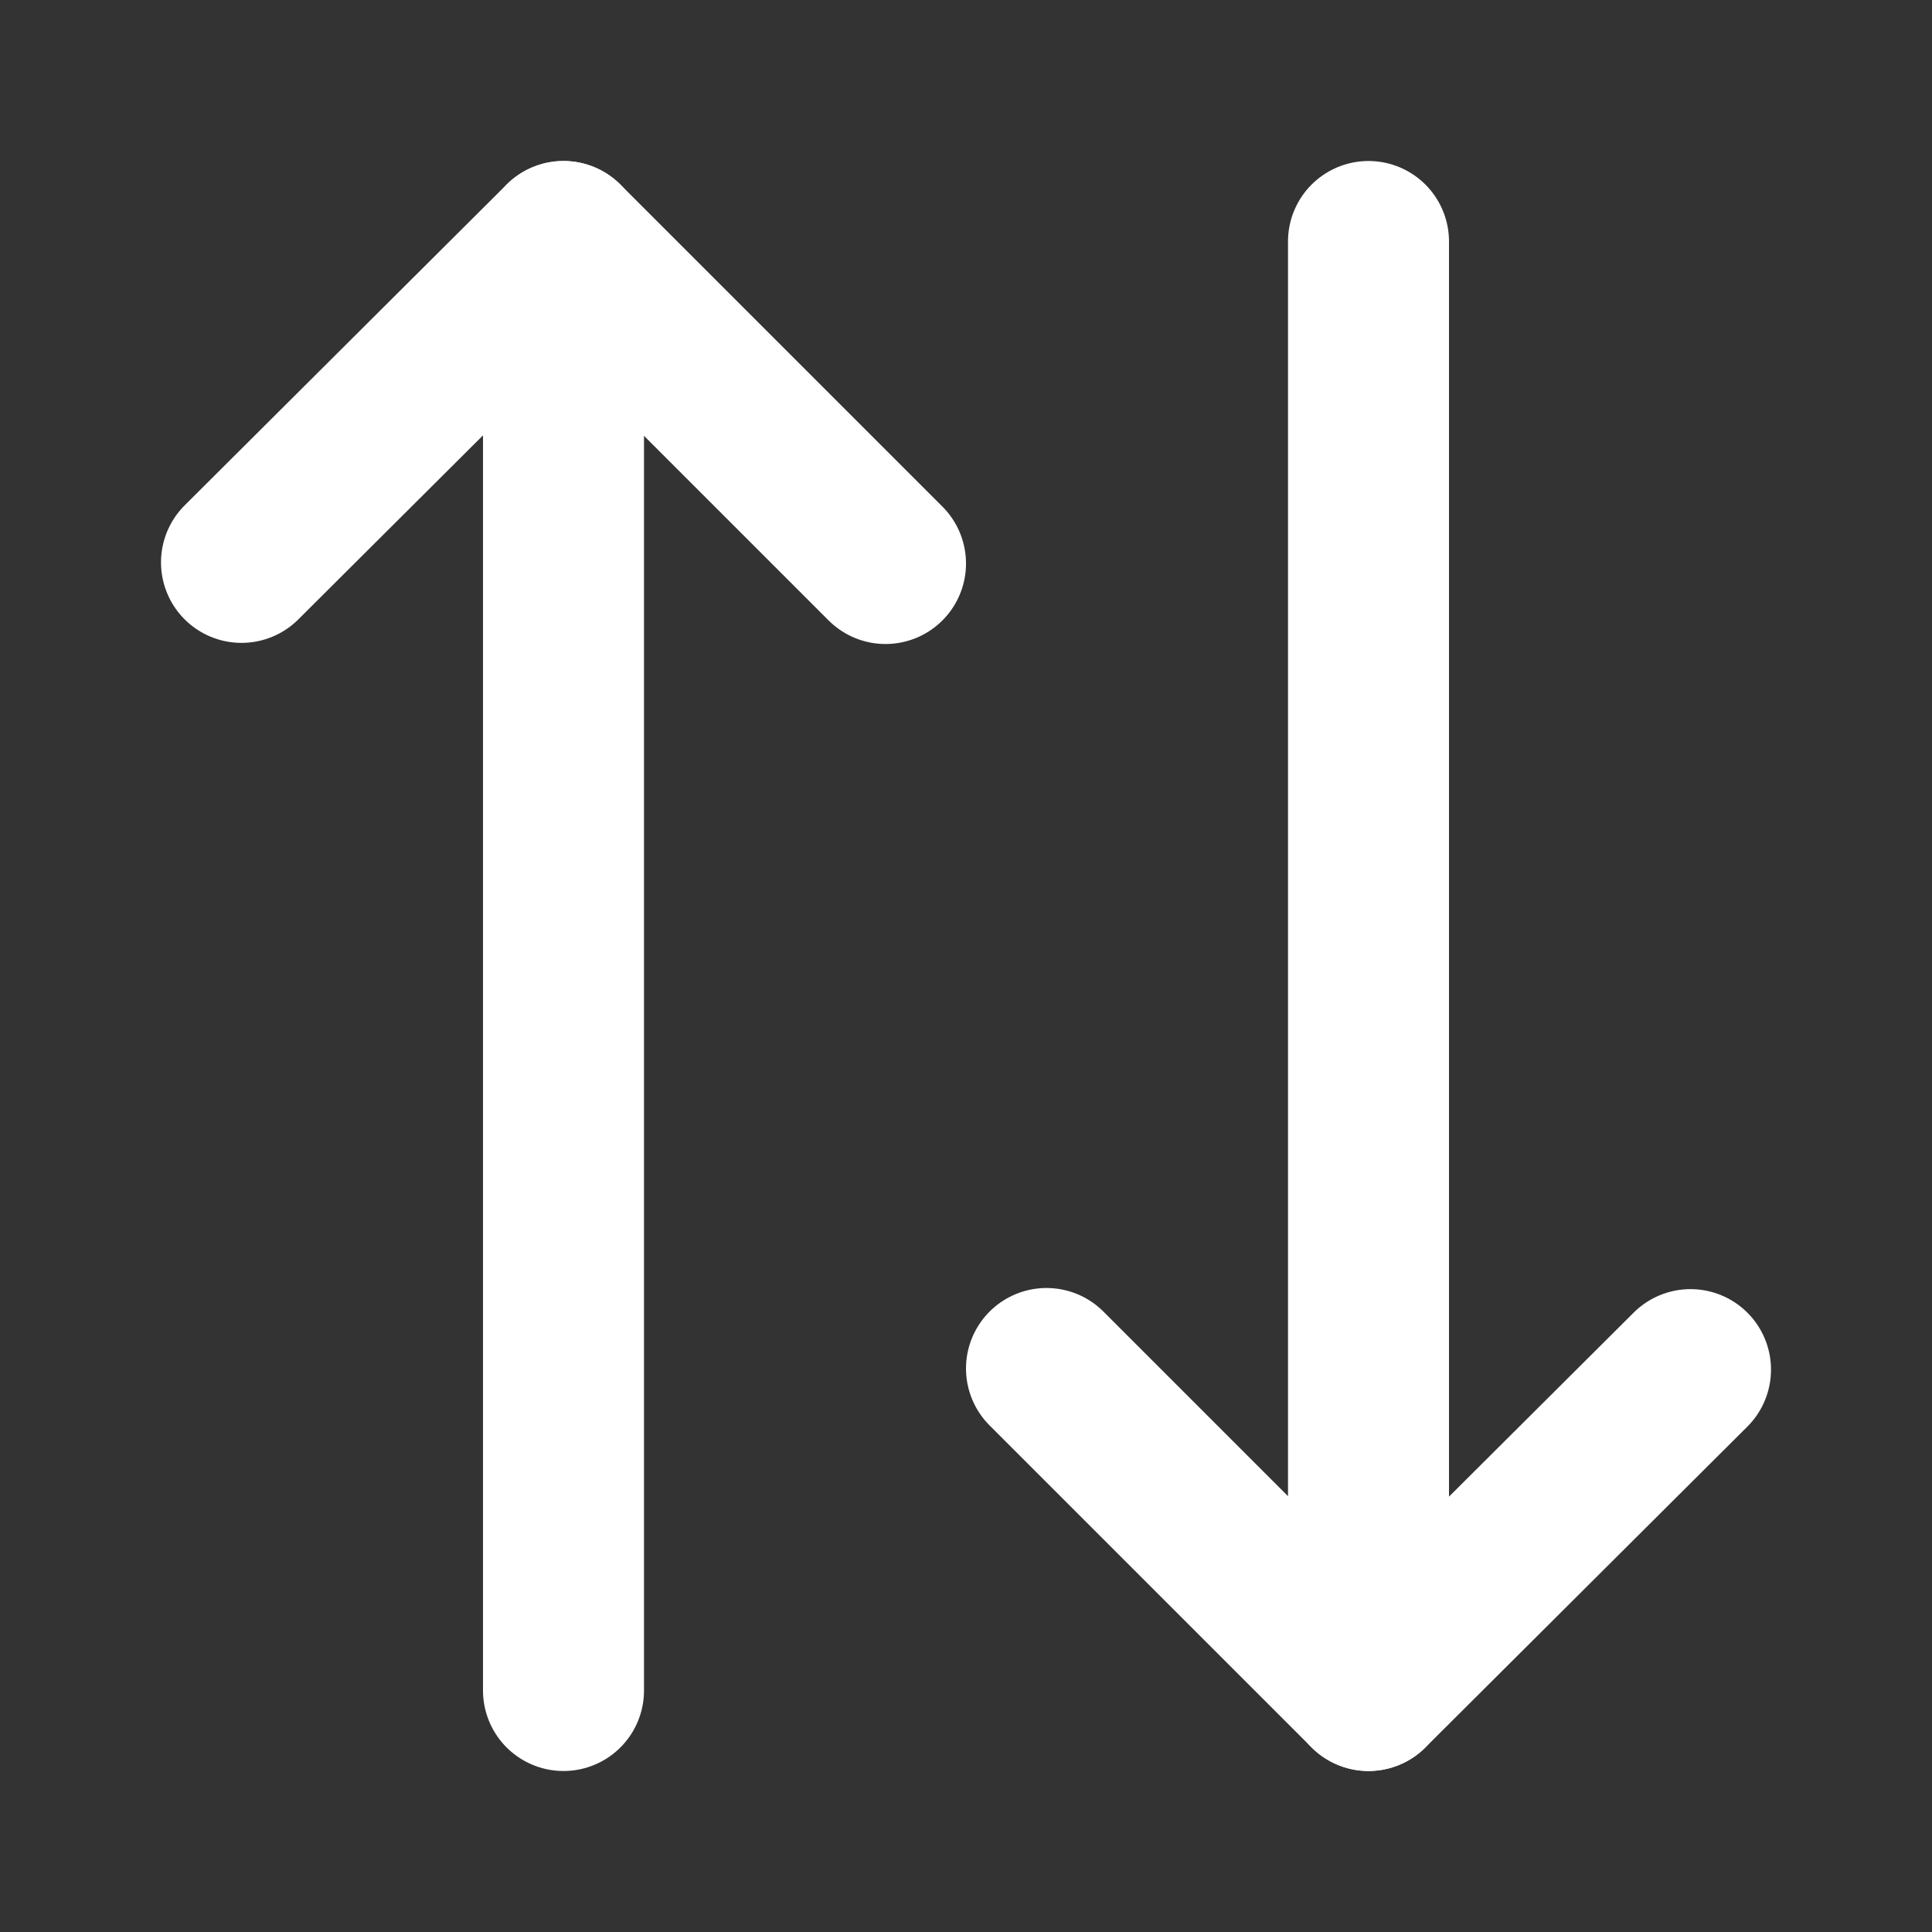 <svg fill="none" height="24" viewBox="0 0 24 24" width="24" xmlns="http://www.w3.org/2000/svg"><rect x="0" y="0" width="24" height="24" fill="#333333" stroke="none"/><g stroke="#fff" stroke-linecap="round" stroke-linejoin="round" stroke-width="2"><path d="m7 21v-18l-4 3.986"/><path d="m7 3 4 4"/><path d="m17 3v18l4-3.986"/><path d="m17 21-4-4"/></g></svg>